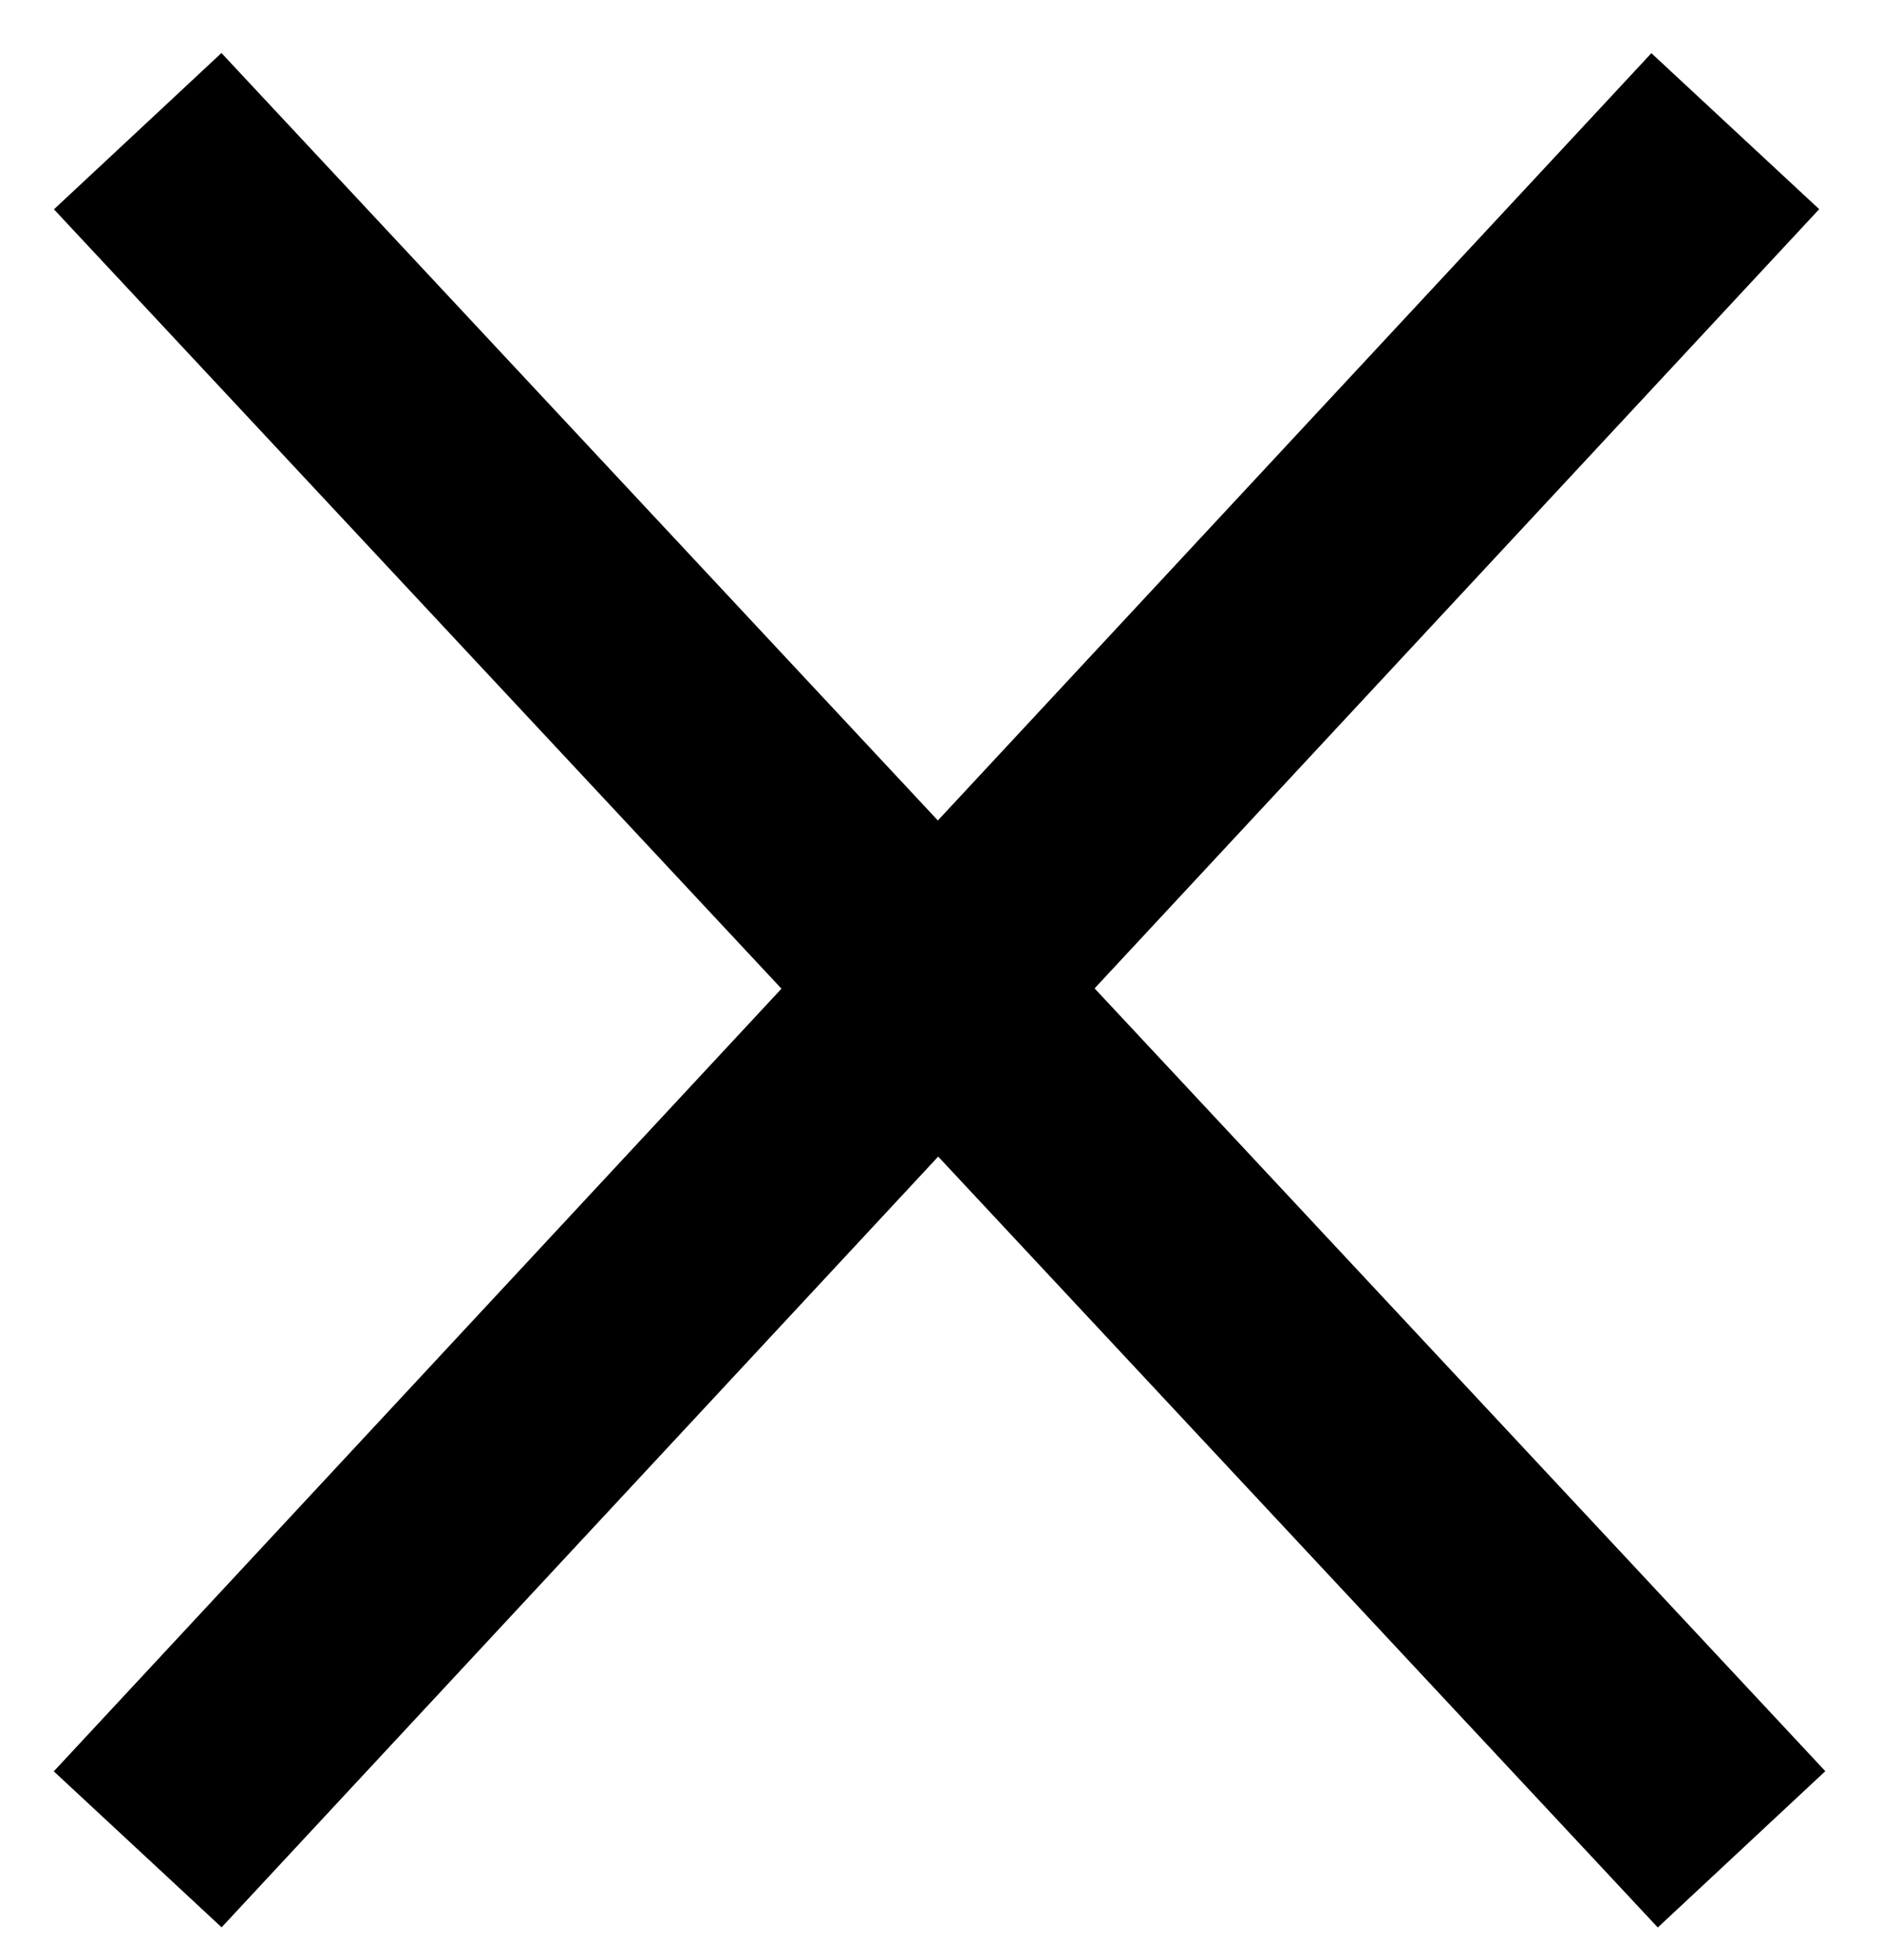 <svg width="24" height="25" viewBox="0 0 24 25" fill="none" xmlns="http://www.w3.org/2000/svg">
<path d="M1.756 1.673L11.962 12.608M22.209 23.587L11.962 12.608M1.756 23.587L11.962 12.608M22.129 1.673L11.962 12.608" stroke="black" stroke-width="2.922"/>
</svg>
